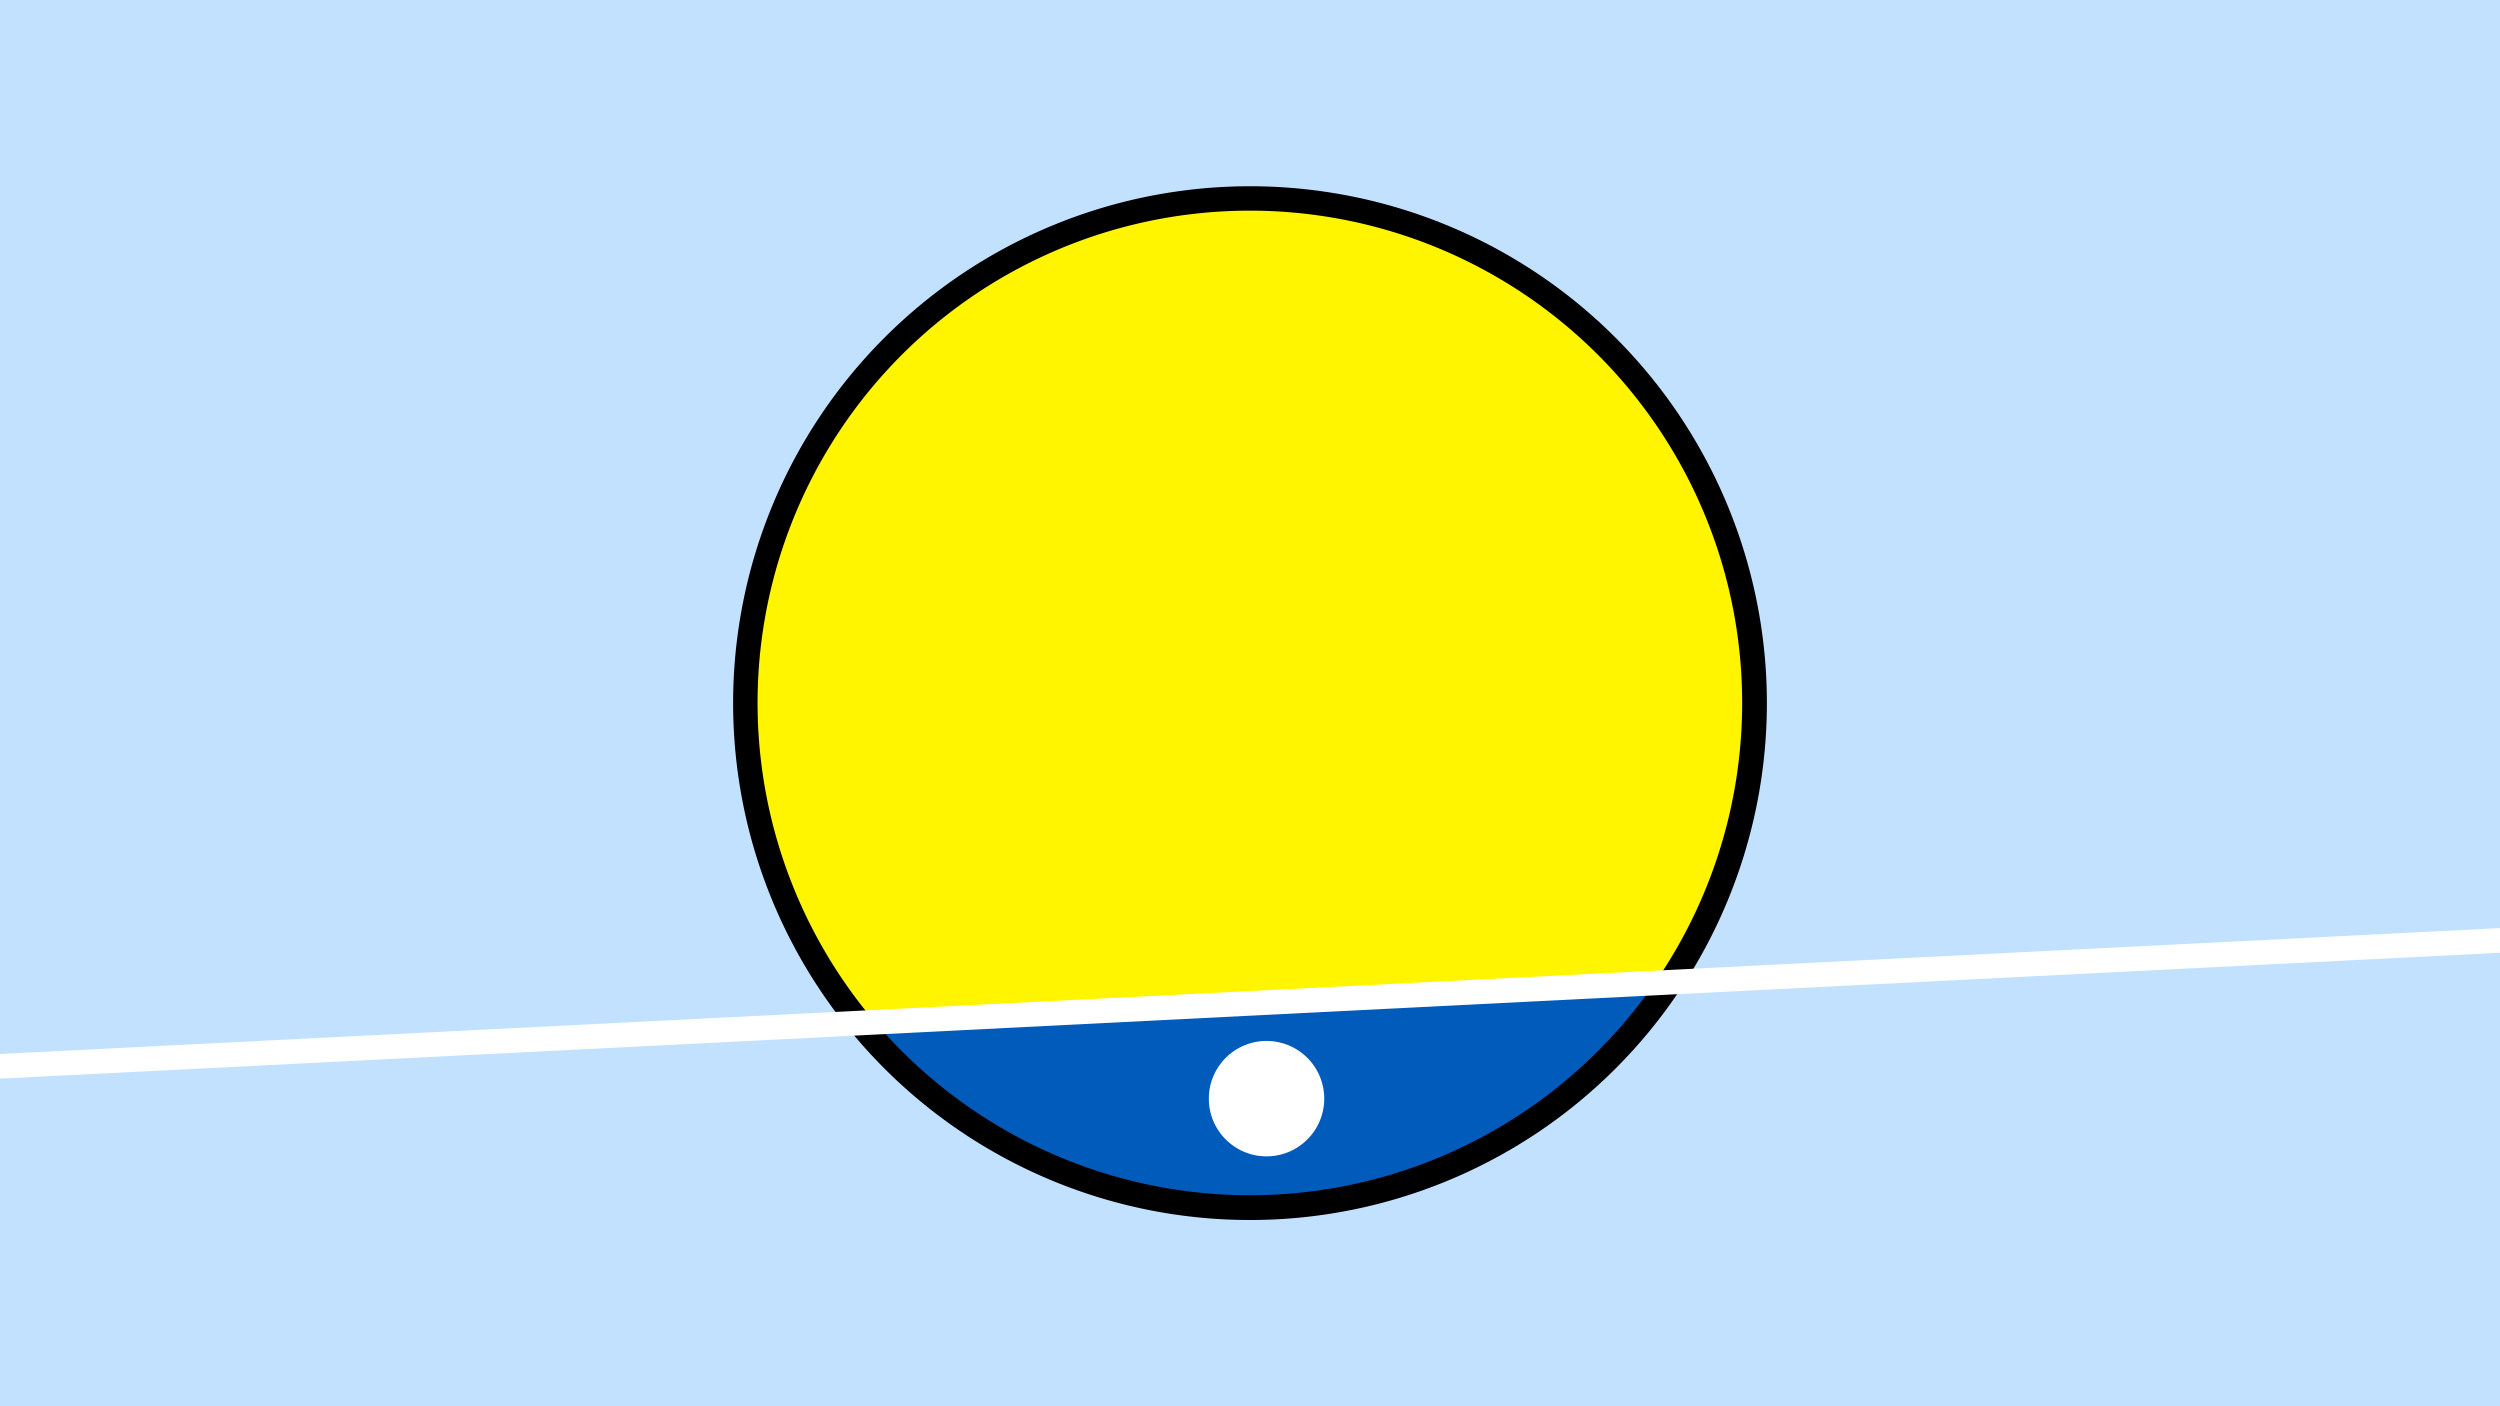 <svg width="1200" height="675" viewBox="-500 -500 1200 675" xmlns="http://www.w3.org/2000/svg"><path d="M-500-500h1200v675h-1200z" fill="#c2e1ff"/><path d="M100 85.6a248.1 248.1 0 1 1 0-496.2 248.1 248.1 0 0 1 0 496.2" fill="undefined"/><path d="M294.3-28.2a236.3 236.3 0 0 1-374.2 18.9z"  fill="#005bbb" /><path d="M294.3-28.2a236.3 236.3 0 1 0-374.2 18.9z"  fill="#fff500" /><path d="M109.6 55a27.7 27.7 0 1 1 0-55.3 27.7 27.7 0 0 1 0 55.3" fill="#fff"/><path d="M-510,12.325L710,-49.1" stroke-width="11.812" stroke="#fff" /></svg>